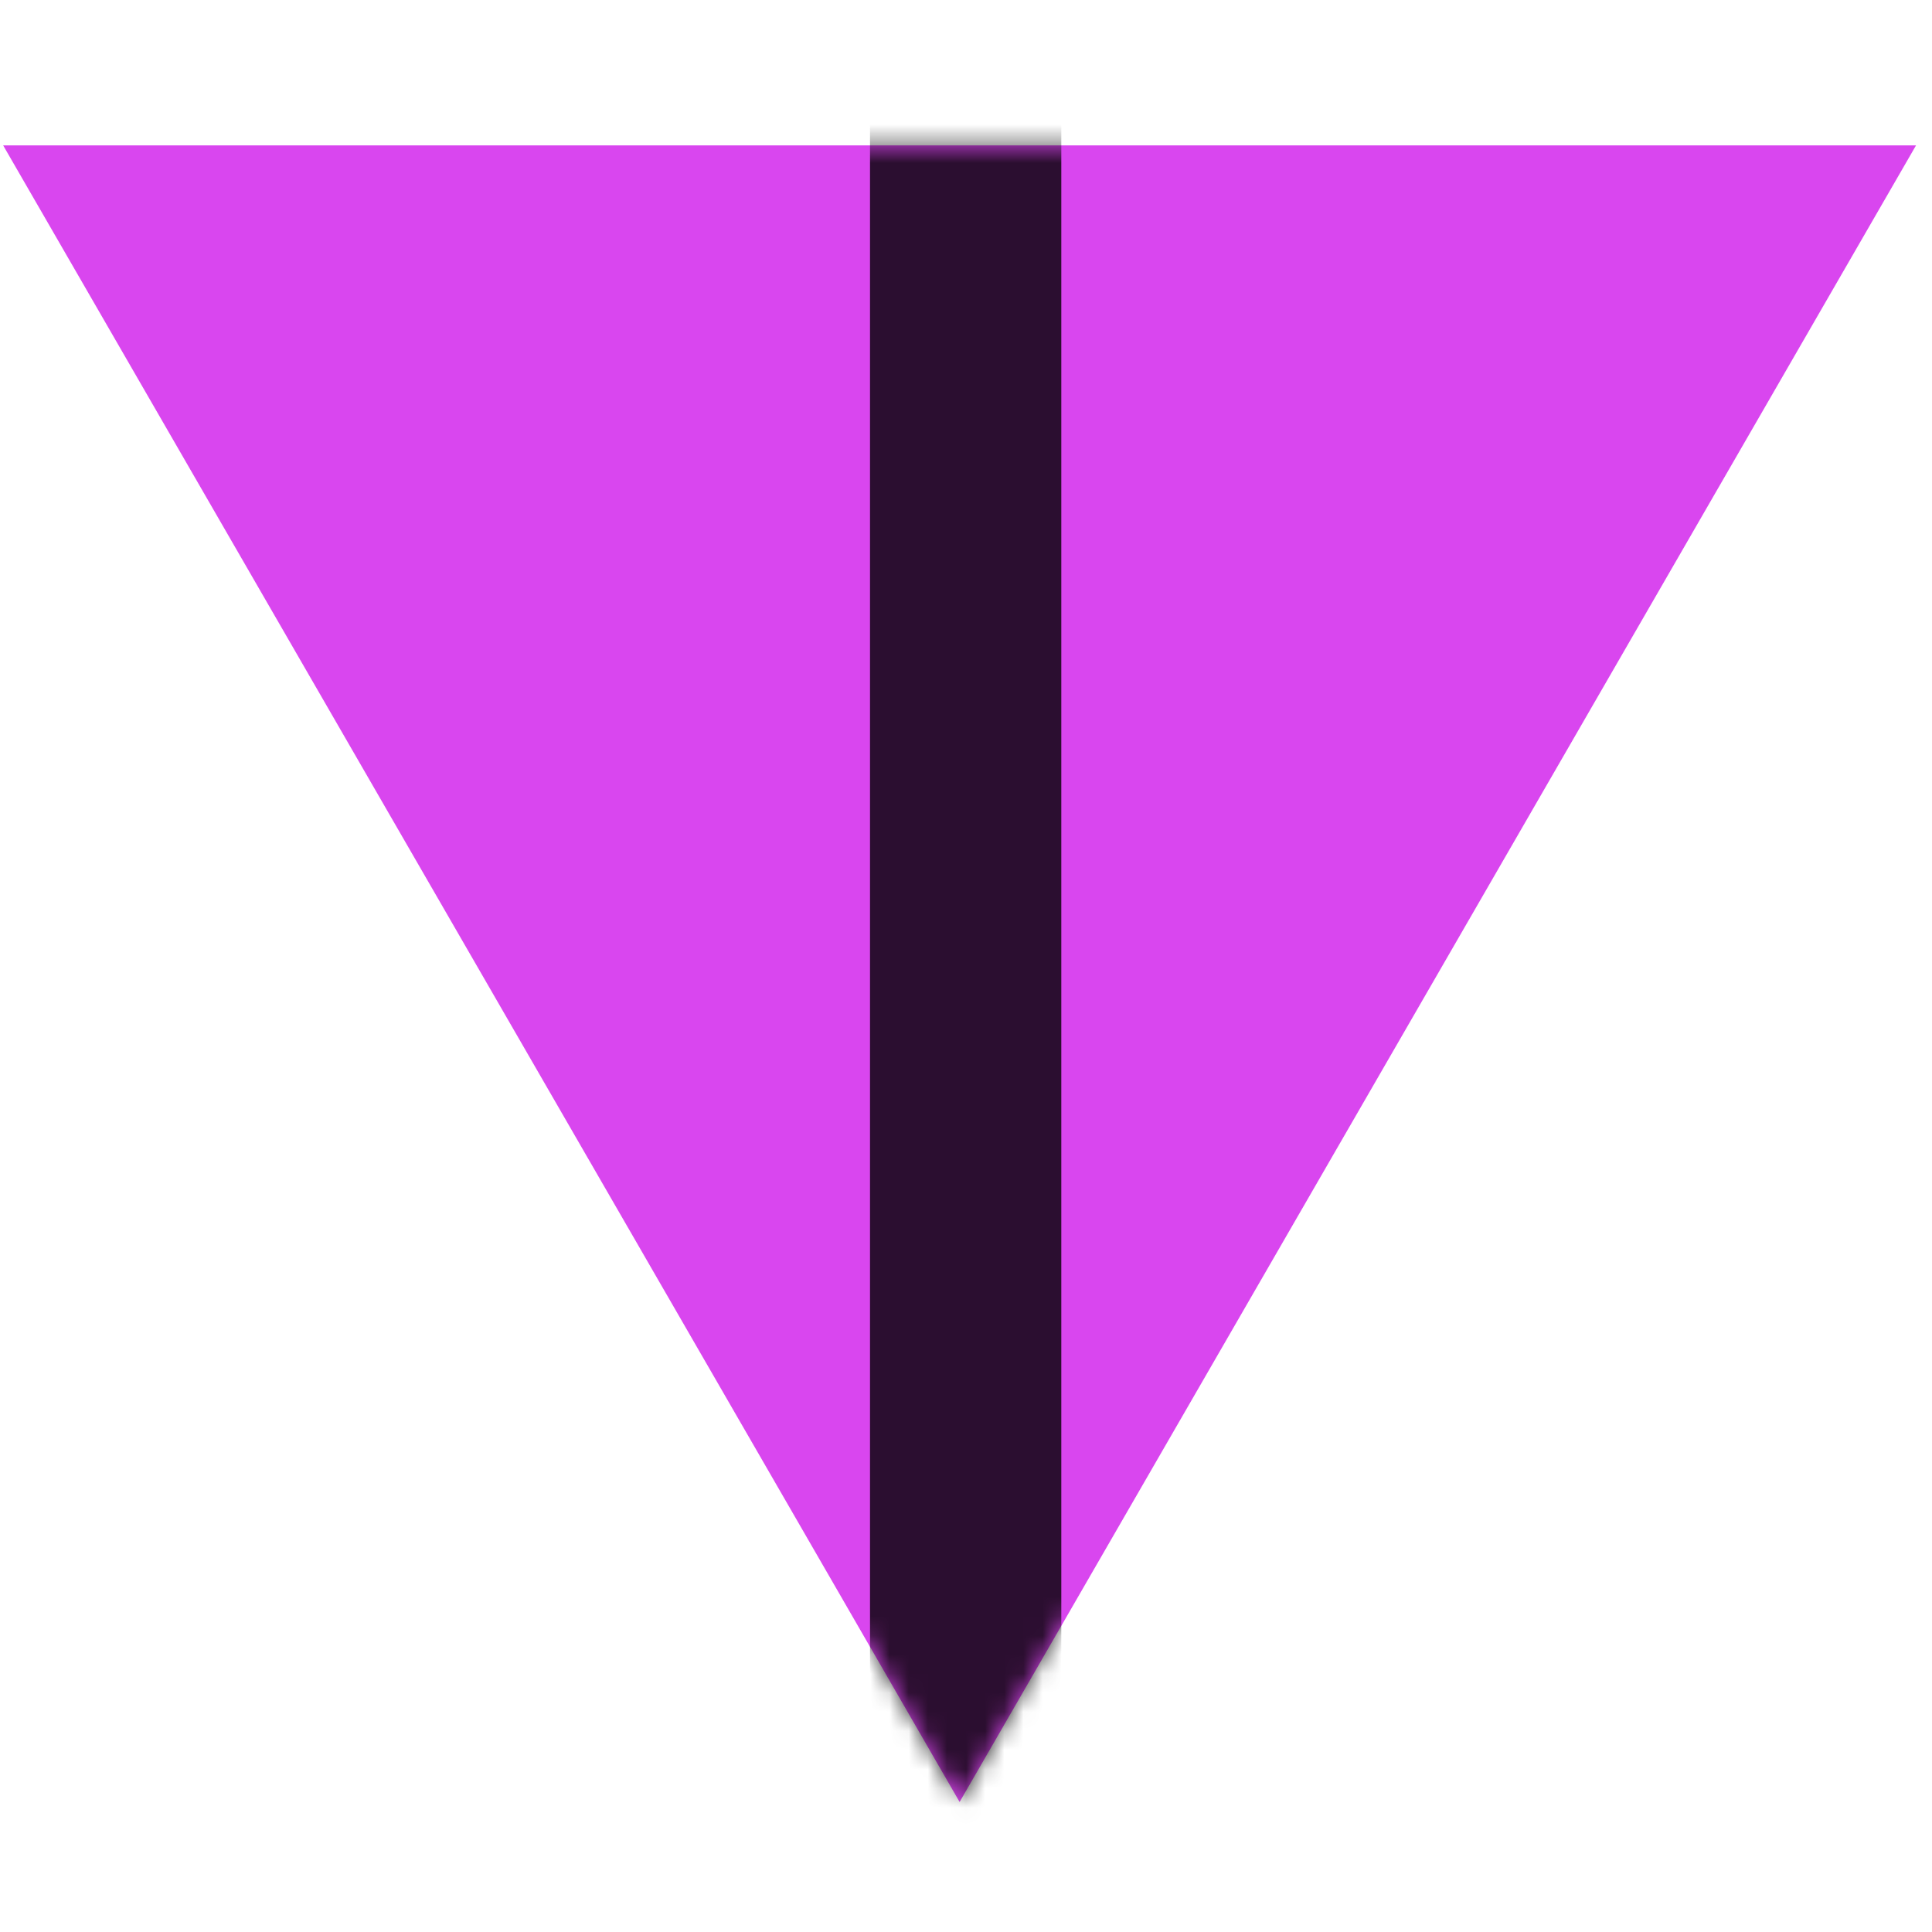 <svg width="101" height="101" viewBox="0 0 101 101" fill="none" xmlns="http://www.w3.org/2000/svg">
<path d="M50.166 94.204L100.165 7.601H0.165L50.166 94.204Z" fill="#D946EF"/>
<mask id="mask0_31_51" style="mask-type:alpha" maskUnits="userSpaceOnUse" x="0" y="7" width="101" height="88">
<path d="M50.166 94.204L100.165 7.601H0.165L50.166 94.204Z" fill="#D946EF"/>
</mask>
<g mask="url(#mask0_31_51)">
<path d="M50.482 1.343V101.343" stroke="black" stroke-opacity="0.8" stroke-width="10"/>
</g>
</svg>
